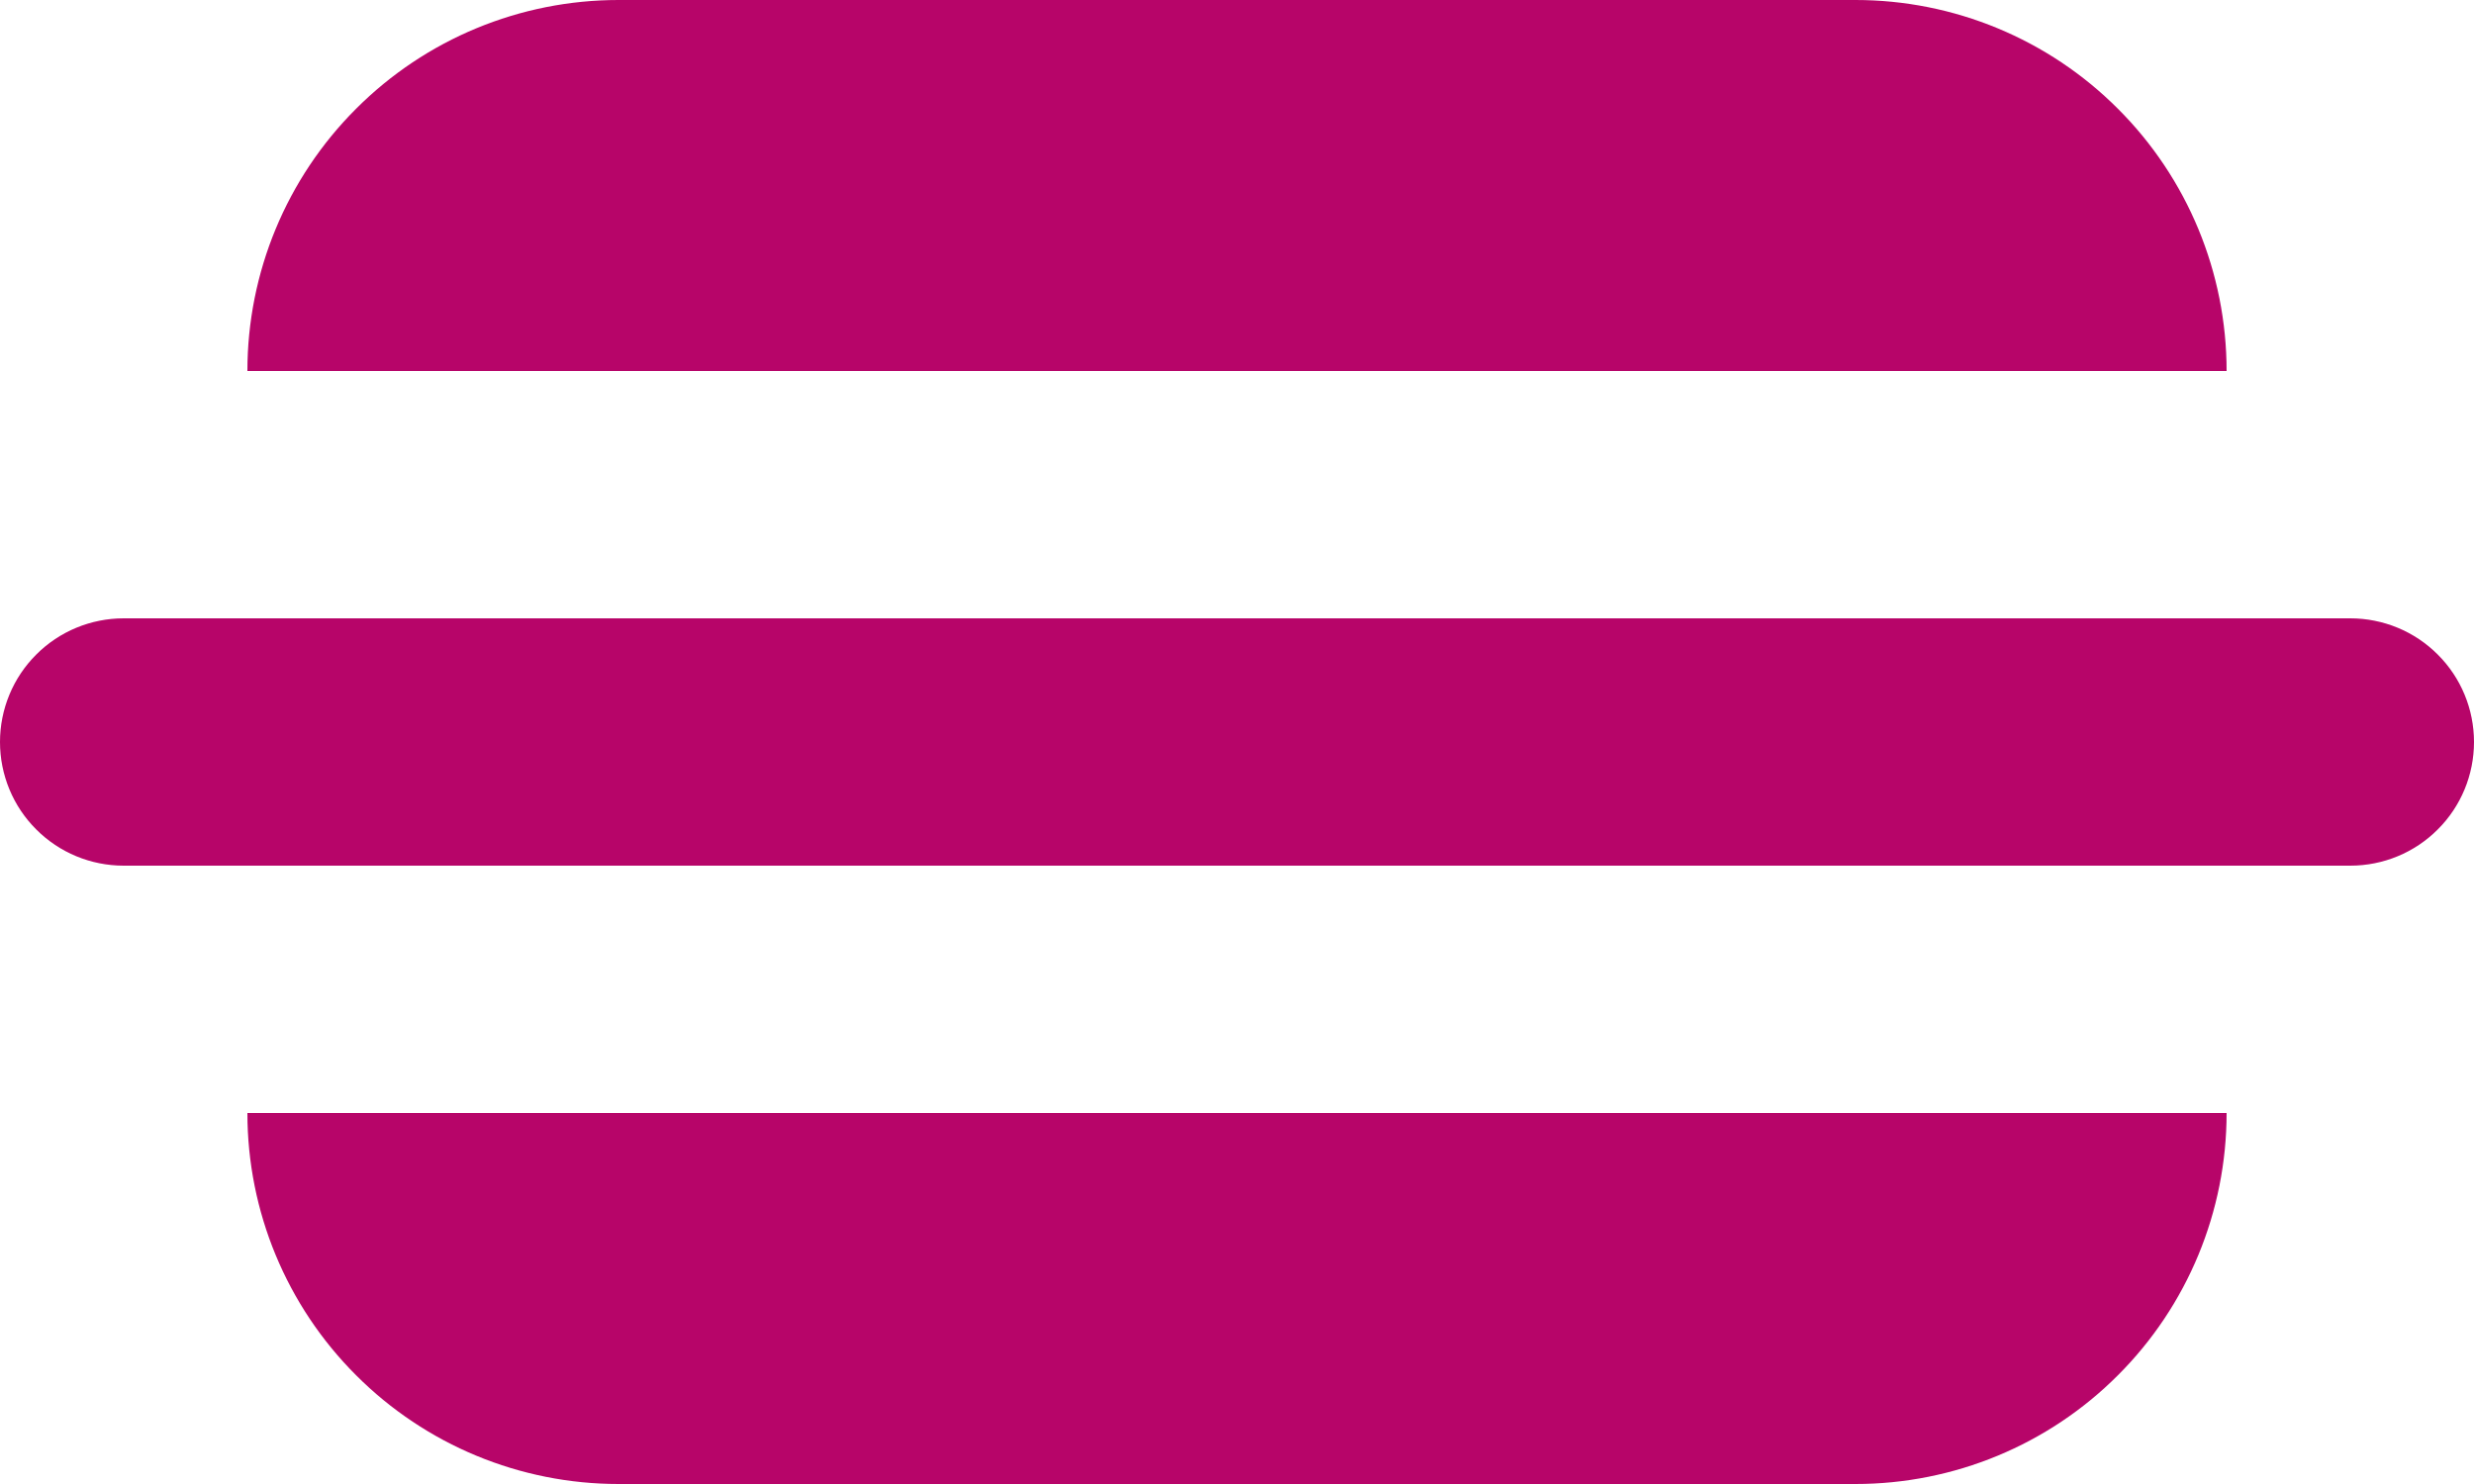 <svg width="20" height="12" viewBox="0 0 20 12" fill="none" xmlns="http://www.w3.org/2000/svg">
<path d="M5 0C4.204 0 3.441 0.316 2.879 0.879C2.316 1.441 2 2.204 2 3H18C18 2.204 17.684 1.441 17.121 0.879C16.559 0.316 15.796 0 15 0H5ZM5 12C4.204 12 3.441 11.684 2.879 11.121C2.316 10.559 2 9.796 2 9H18C18 9.796 17.684 10.559 17.121 11.121C16.559 11.684 15.796 12 15 12H5ZM1 5C0.735 5 0.48 5.105 0.293 5.293C0.105 5.48 0 5.735 0 6C0 6.265 0.105 6.52 0.293 6.707C0.48 6.895 0.735 7 1 7H19C19.265 7 19.52 6.895 19.707 6.707C19.895 6.52 20 6.265 20 6C20 5.735 19.895 5.48 19.707 5.293C19.52 5.105 19.265 5 19 5H1Z" fill="#B70569"/>
</svg>
